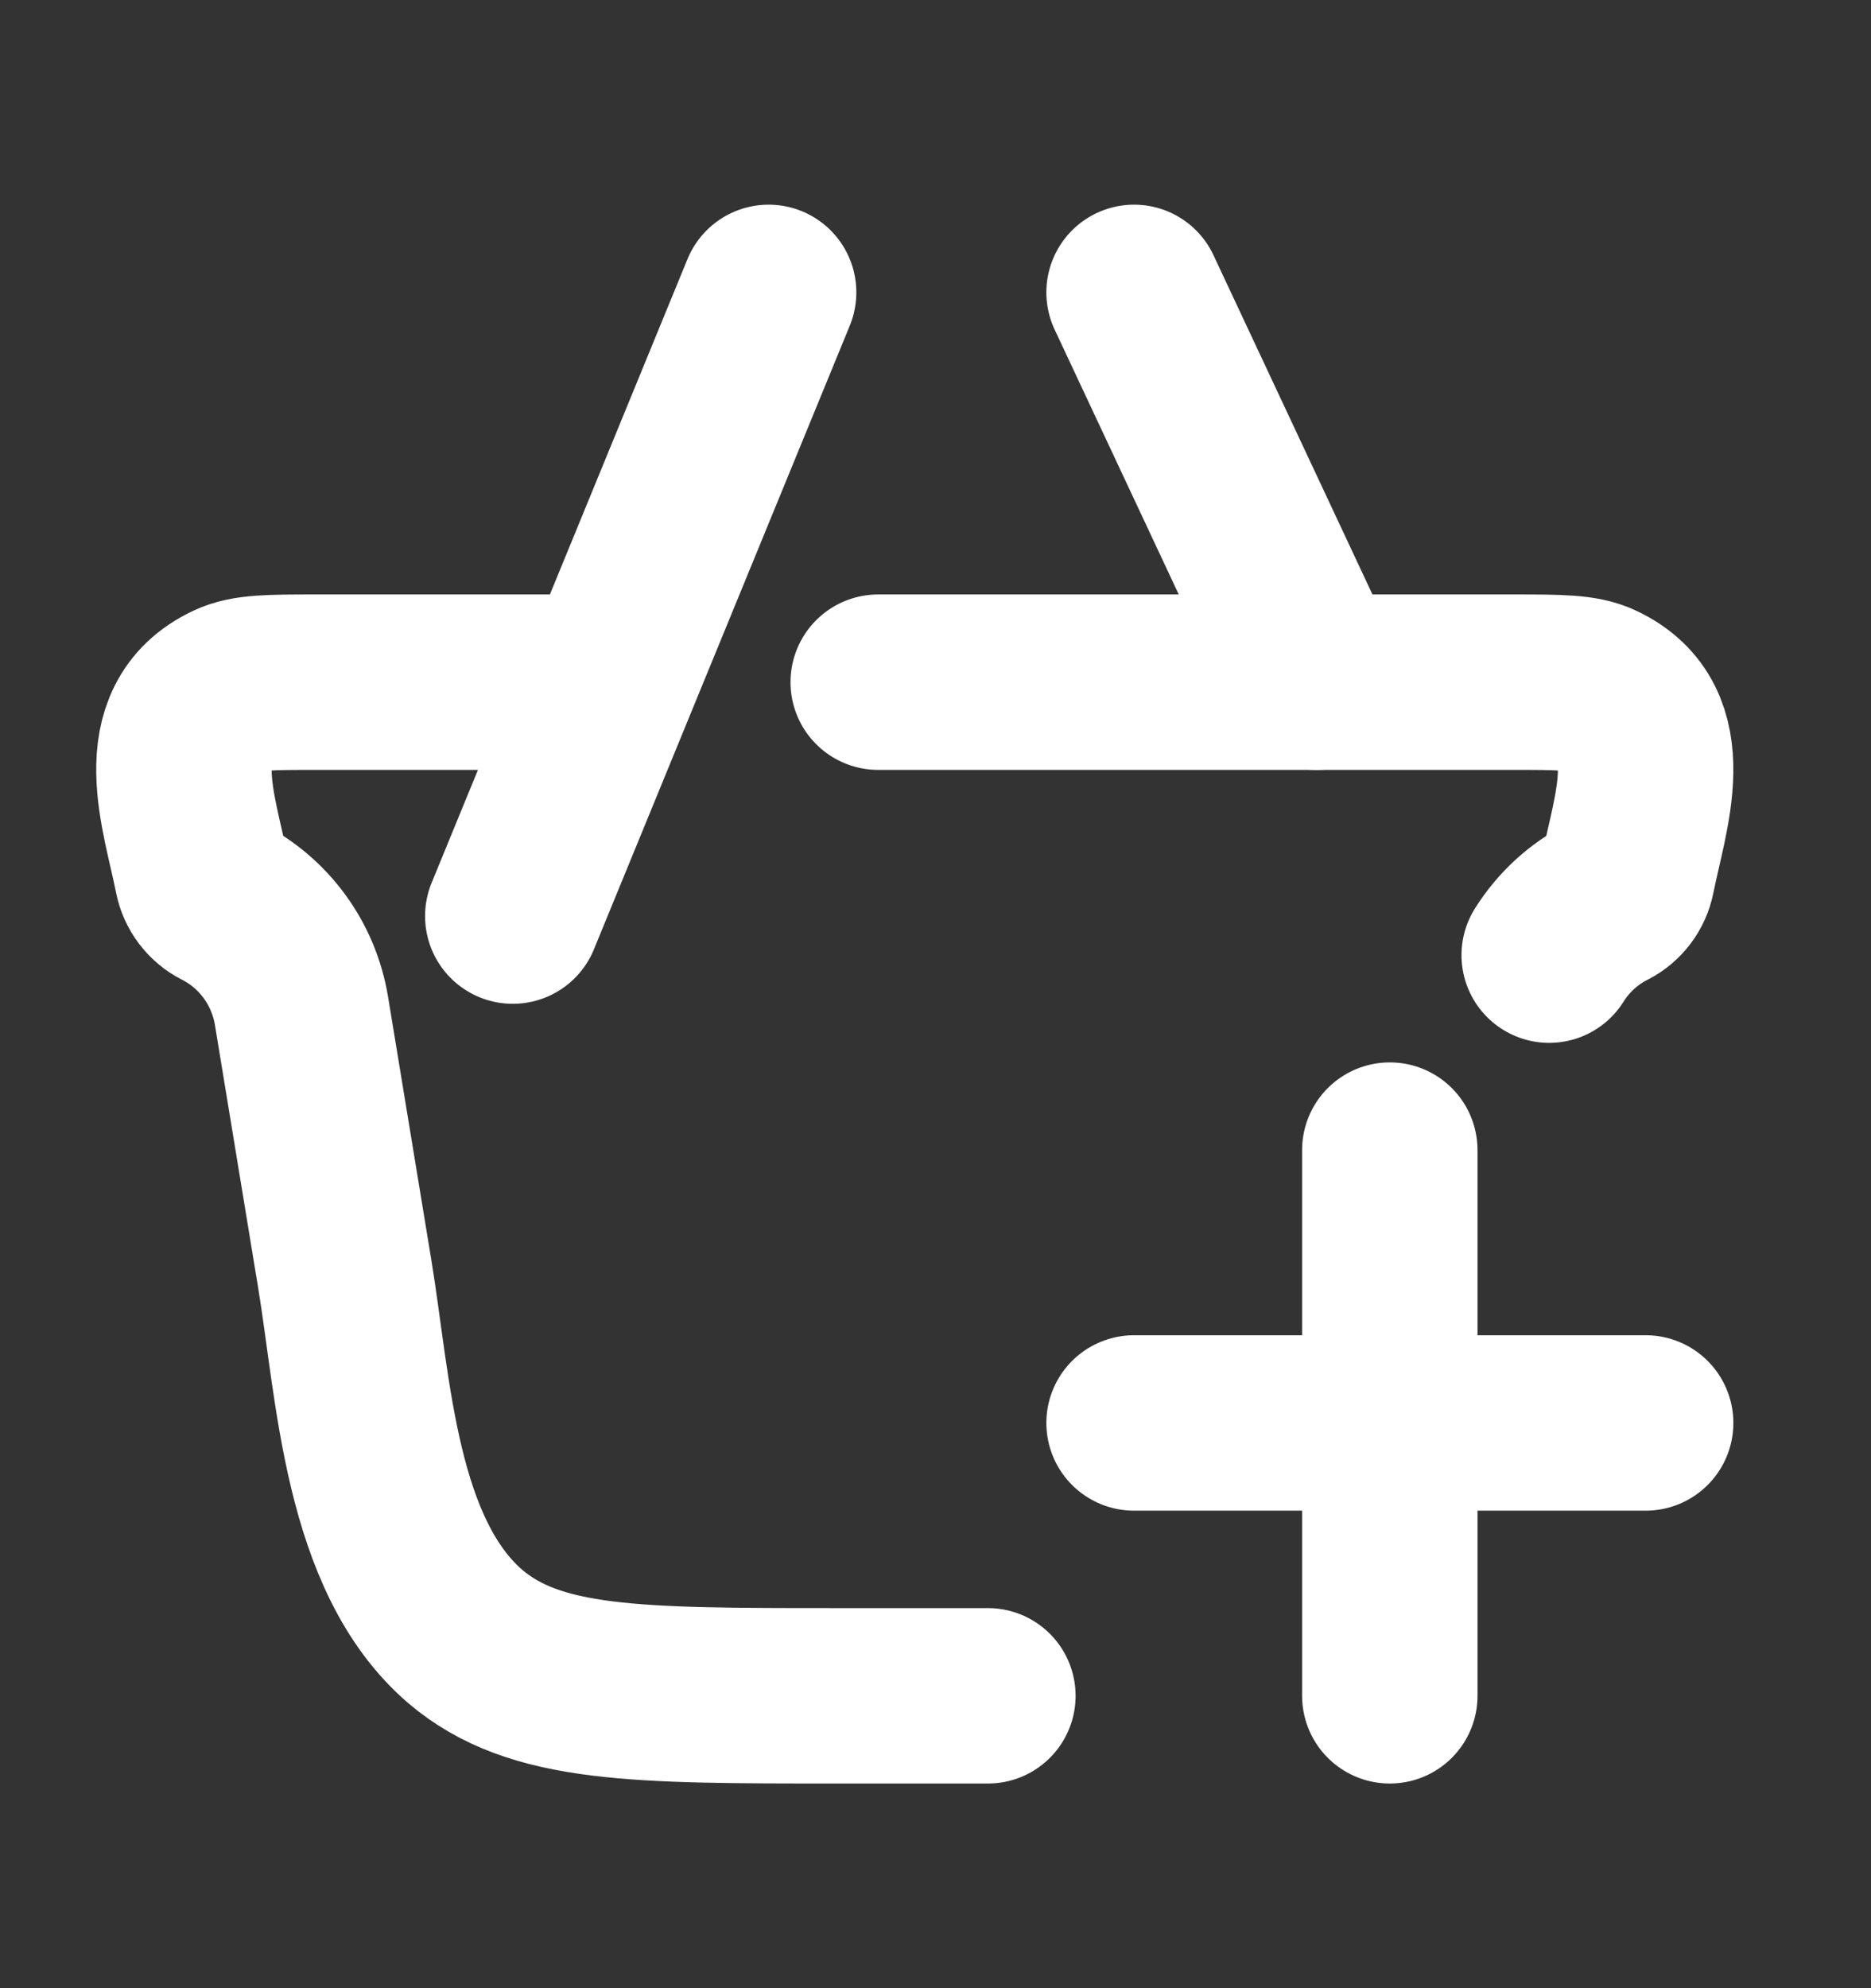 <svg width="16" height="17" viewBox="0 0 16 17" fill="none" xmlns="http://www.w3.org/2000/svg">
<rect x="0" y="0" width="16" height="17" fill="#333333" stroke="none"/>
<g clip-path="url(#clip0_1132_470)">
<path d="M8.448 14.5H7.156C5.436 14.5 4.577 14.5 3.98 13.994C3.167 13.296 3.111 11.882 2.948 10.892L2.578 8.642C2.511 8.239 2.258 7.892 1.897 7.709C1.81 7.665 1.747 7.582 1.728 7.486C1.622 6.947 1.339 6.198 1.972 5.901C2.115 5.833 2.31 5.833 2.7 5.833H5.01M7.51 5.833H12.945C13.336 5.833 13.531 5.833 13.674 5.901C14.306 6.198 14.024 6.947 13.917 7.486C13.898 7.582 13.836 7.665 13.749 7.709C13.541 7.814 13.369 7.974 13.248 8.167" stroke="white" stroke-width="1.5" stroke-linecap="round"/>
<path d="M9.698 12.167H14.073M11.885 14.5V9.834" stroke="white" stroke-width="1.5" stroke-linecap="round"/>
<path d="M4.385 7.833L6.573 2.5M9.698 2.5L11.26 5.833" stroke="white" stroke-width="1.5" stroke-linecap="round"/>
</g>
<defs>
<clipPath id="clip0_1132_470">
<rect width="15" height="16" fill="white" transform="translate(0.323 0.5)"/>
</clipPath>
</defs>
</svg>
